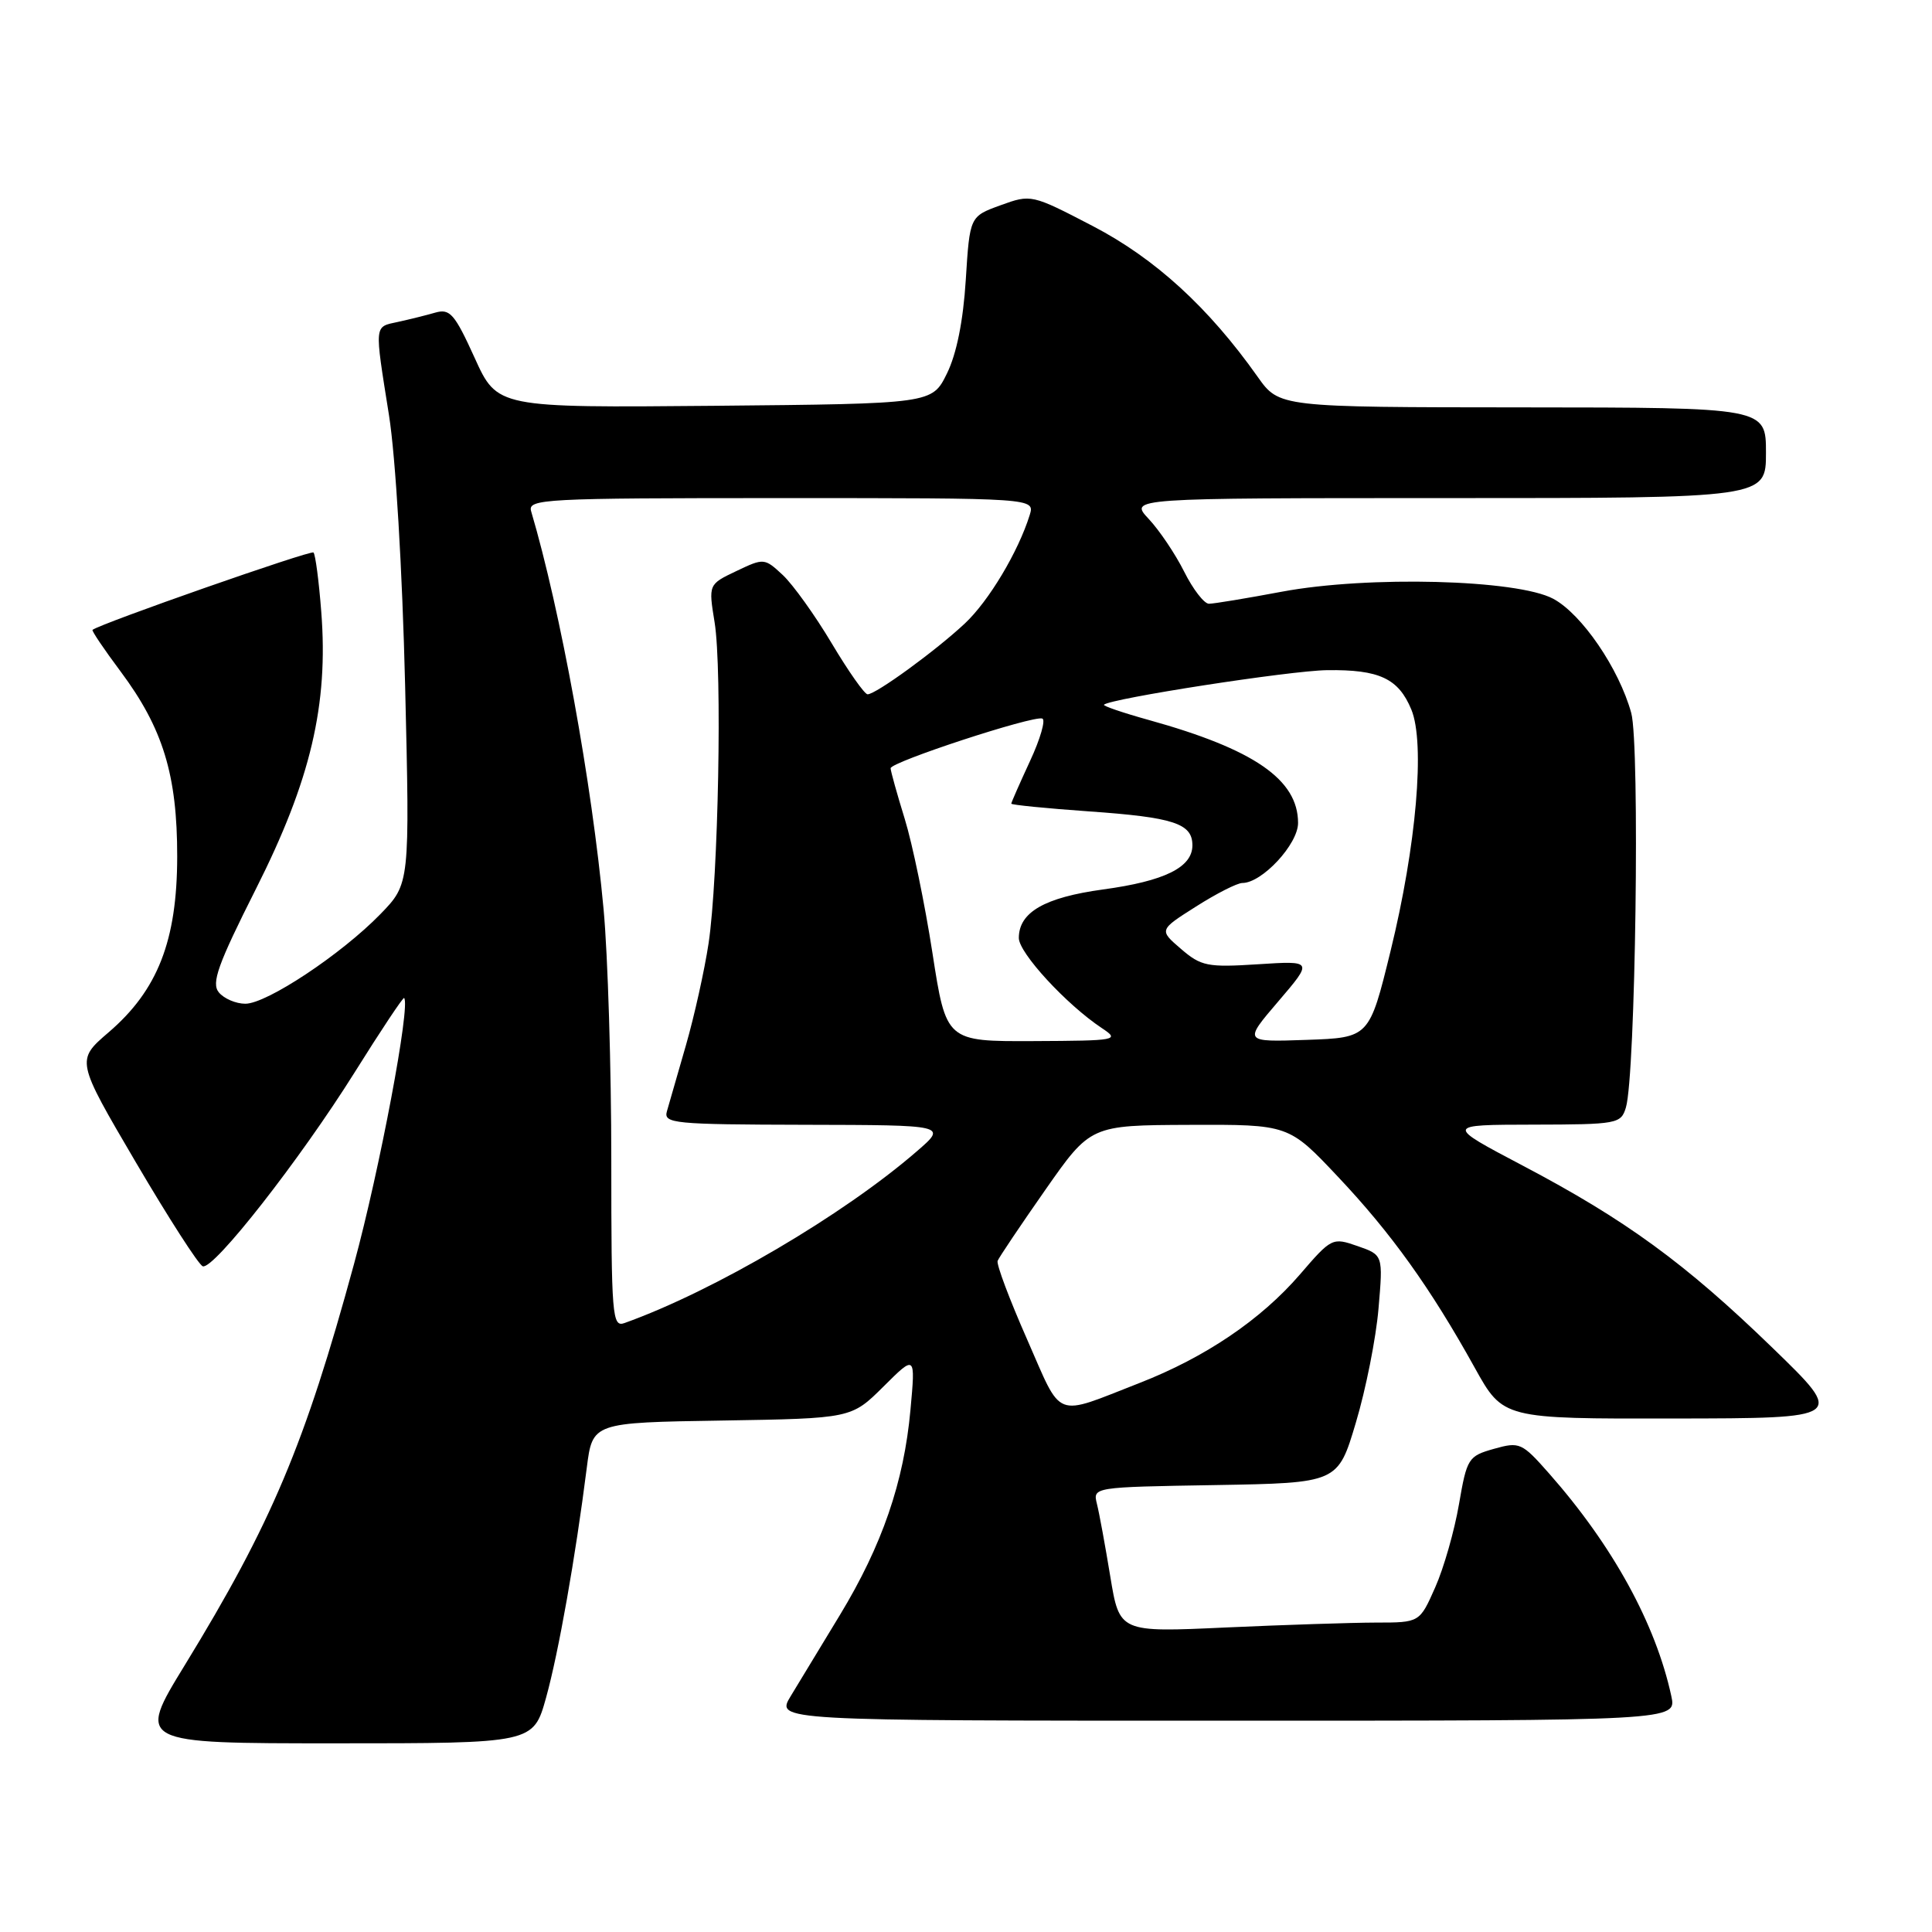 <?xml version="1.0" encoding="UTF-8" standalone="no"?>
<!DOCTYPE svg PUBLIC "-//W3C//DTD SVG 1.1//EN" "http://www.w3.org/Graphics/SVG/1.1/DTD/svg11.dtd" >
<svg xmlns="http://www.w3.org/2000/svg" xmlns:xlink="http://www.w3.org/1999/xlink" version="1.1" viewBox="0 0 256 256">
 <g >
 <path fill="currentColor"
d=" M 72.36 224.94 C 74.01 218.99 76.25 206.36 77.75 194.50 C 78.51 188.50 78.51 188.50 95.66 188.23 C 112.81 187.95 112.81 187.95 117.06 183.73 C 121.31 179.50 121.31 179.50 120.64 186.82 C 119.77 196.40 116.89 204.76 111.29 214.00 C 108.79 218.12 105.86 222.96 104.77 224.75 C 102.80 228.00 102.80 228.00 162.48 228.00 C 222.16 228.00 222.16 228.00 221.46 224.75 C 219.39 215.17 213.70 204.81 205.26 195.24 C 201.65 191.15 201.36 191.02 197.95 191.98 C 194.55 192.94 194.37 193.23 193.32 199.33 C 192.72 202.83 191.31 207.78 190.17 210.34 C 188.11 215.00 188.11 215.00 182.31 215.00 C 179.11 215.01 170.16 215.30 162.42 215.65 C 148.34 216.30 148.34 216.30 147.12 208.90 C 146.45 204.83 145.66 200.50 145.35 199.28 C 144.80 197.05 144.81 197.05 161.04 196.78 C 177.28 196.50 177.28 196.50 179.66 188.50 C 180.98 184.10 182.33 177.30 182.66 173.39 C 183.27 166.29 183.27 166.29 179.88 165.11 C 176.55 163.95 176.43 164.01 172.24 168.88 C 167.07 174.87 159.71 179.85 151.00 183.25 C 139.51 187.73 140.83 188.24 136.09 177.46 C 133.77 172.20 132.01 167.52 132.19 167.07 C 132.36 166.63 135.20 162.40 138.50 157.68 C 144.50 149.10 144.50 149.10 157.63 149.05 C 170.76 149.00 170.76 149.00 177.29 155.93 C 184.36 163.42 189.54 170.65 195.42 181.25 C 199.17 188.00 199.17 188.00 221.84 187.96 C 244.50 187.93 244.50 187.93 234.88 178.61 C 223.30 167.38 215.39 161.62 201.77 154.45 C 191.50 149.04 191.50 149.04 203.13 149.02 C 214.32 149.00 214.79 148.91 215.44 146.75 C 216.72 142.51 217.31 98.74 216.15 94.48 C 214.54 88.61 209.60 81.37 205.81 79.34 C 201.04 76.78 181.26 76.27 169.87 78.40 C 165.18 79.28 160.83 80.00 160.19 80.00 C 159.56 80.00 158.08 78.09 156.91 75.75 C 155.74 73.41 153.62 70.26 152.20 68.75 C 149.63 66.00 149.63 66.00 191.81 66.00 C 234.00 66.00 234.00 66.00 234.00 60.00 C 234.00 54.00 234.00 54.00 201.75 53.98 C 169.50 53.96 169.50 53.96 166.64 49.92 C 160.14 40.73 153.05 34.25 144.81 29.96 C 136.70 25.74 136.62 25.73 132.57 27.20 C 128.50 28.68 128.50 28.68 127.97 37.09 C 127.63 42.53 126.75 46.91 125.47 49.50 C 123.50 53.50 123.50 53.50 94.69 53.77 C 65.89 54.03 65.89 54.03 62.89 47.41 C 60.25 41.60 59.62 40.87 57.69 41.42 C 56.49 41.77 54.26 42.32 52.75 42.65 C 49.55 43.35 49.60 42.78 51.54 55.00 C 52.42 60.52 53.31 75.53 53.68 90.80 C 54.31 117.10 54.31 117.10 50.41 121.12 C 45.25 126.43 35.35 133.00 32.51 133.00 C 31.26 133.00 29.69 132.33 29.00 131.50 C 27.98 130.27 28.84 127.85 33.93 117.75 C 41.16 103.41 43.53 93.37 42.57 81.08 C 42.26 77.00 41.79 73.46 41.54 73.21 C 41.19 72.86 13.35 82.61 12.26 83.46 C 12.12 83.57 13.79 86.04 15.97 88.96 C 21.60 96.51 23.49 102.68 23.48 113.50 C 23.47 124.64 20.90 131.21 14.39 136.79 C 10.07 140.50 10.07 140.50 17.98 153.98 C 22.34 161.40 26.33 167.61 26.87 167.79 C 28.31 168.27 39.74 153.67 46.97 142.13 C 50.46 136.55 53.42 132.10 53.55 132.24 C 54.42 133.20 50.31 154.99 46.91 167.48 C 40.40 191.38 35.99 201.85 24.48 220.65 C 18.14 231.00 18.14 231.00 44.41 231.00 C 70.67 231.00 70.67 231.00 72.36 224.94 Z  M 81.00 153.72 C 81.00 141.50 80.54 126.55 79.98 120.50 C 78.44 103.78 74.27 80.89 70.38 67.75 C 69.90 66.11 71.94 66.00 103.50 66.00 C 137.13 66.00 137.13 66.00 136.44 68.25 C 134.93 73.10 131.02 79.65 127.84 82.62 C 124.01 86.21 116.06 92.00 114.96 92.00 C 114.56 92.00 112.42 88.96 110.21 85.25 C 108.00 81.54 105.08 77.47 103.73 76.20 C 101.30 73.94 101.22 73.93 97.57 75.67 C 93.87 77.43 93.87 77.43 94.69 82.47 C 95.71 88.78 95.19 116.34 93.89 125.00 C 93.35 128.57 92.00 134.65 90.89 138.50 C 89.78 142.35 88.64 146.29 88.37 147.25 C 87.90 148.87 89.25 149.00 106.68 149.04 C 125.50 149.08 125.50 149.08 121.50 152.54 C 111.79 160.97 94.58 171.08 82.75 175.31 C 81.12 175.90 81.00 174.45 81.00 153.72 Z  M 123.55 126.25 C 122.55 119.79 120.90 111.80 119.88 108.50 C 118.86 105.20 118.02 102.18 118.01 101.80 C 118.00 100.97 136.87 94.79 138.11 95.21 C 138.58 95.37 137.85 97.91 136.48 100.85 C 135.12 103.79 134.00 106.33 134.00 106.49 C 134.00 106.65 138.61 107.11 144.25 107.51 C 155.53 108.30 158.00 109.11 158.00 112.01 C 158.00 114.93 154.32 116.75 146.15 117.86 C 138.41 118.92 135.00 120.88 135.00 124.29 C 135.00 126.26 141.29 133.10 146.00 136.23 C 148.41 137.83 148.07 137.90 136.93 137.95 C 125.37 138.00 125.37 138.00 123.55 126.25 Z  M 169.38 132.69 C 173.99 127.30 173.99 127.30 166.69 127.77 C 159.99 128.20 159.15 128.03 156.48 125.73 C 153.57 123.23 153.57 123.23 158.48 120.12 C 161.18 118.40 163.94 117.00 164.62 117.00 C 167.23 117.00 172.00 111.86 172.00 109.05 C 172.00 103.30 166.18 99.28 152.21 95.40 C 148.79 94.45 146.13 93.54 146.28 93.38 C 147.11 92.56 170.88 88.87 175.84 88.80 C 182.76 88.71 185.30 89.89 187.01 94.02 C 188.85 98.46 187.68 112.05 184.26 126.00 C 181.44 137.50 181.44 137.50 173.11 137.79 C 164.77 138.08 164.77 138.08 169.38 132.69 Z "/>
</g>
</svg>